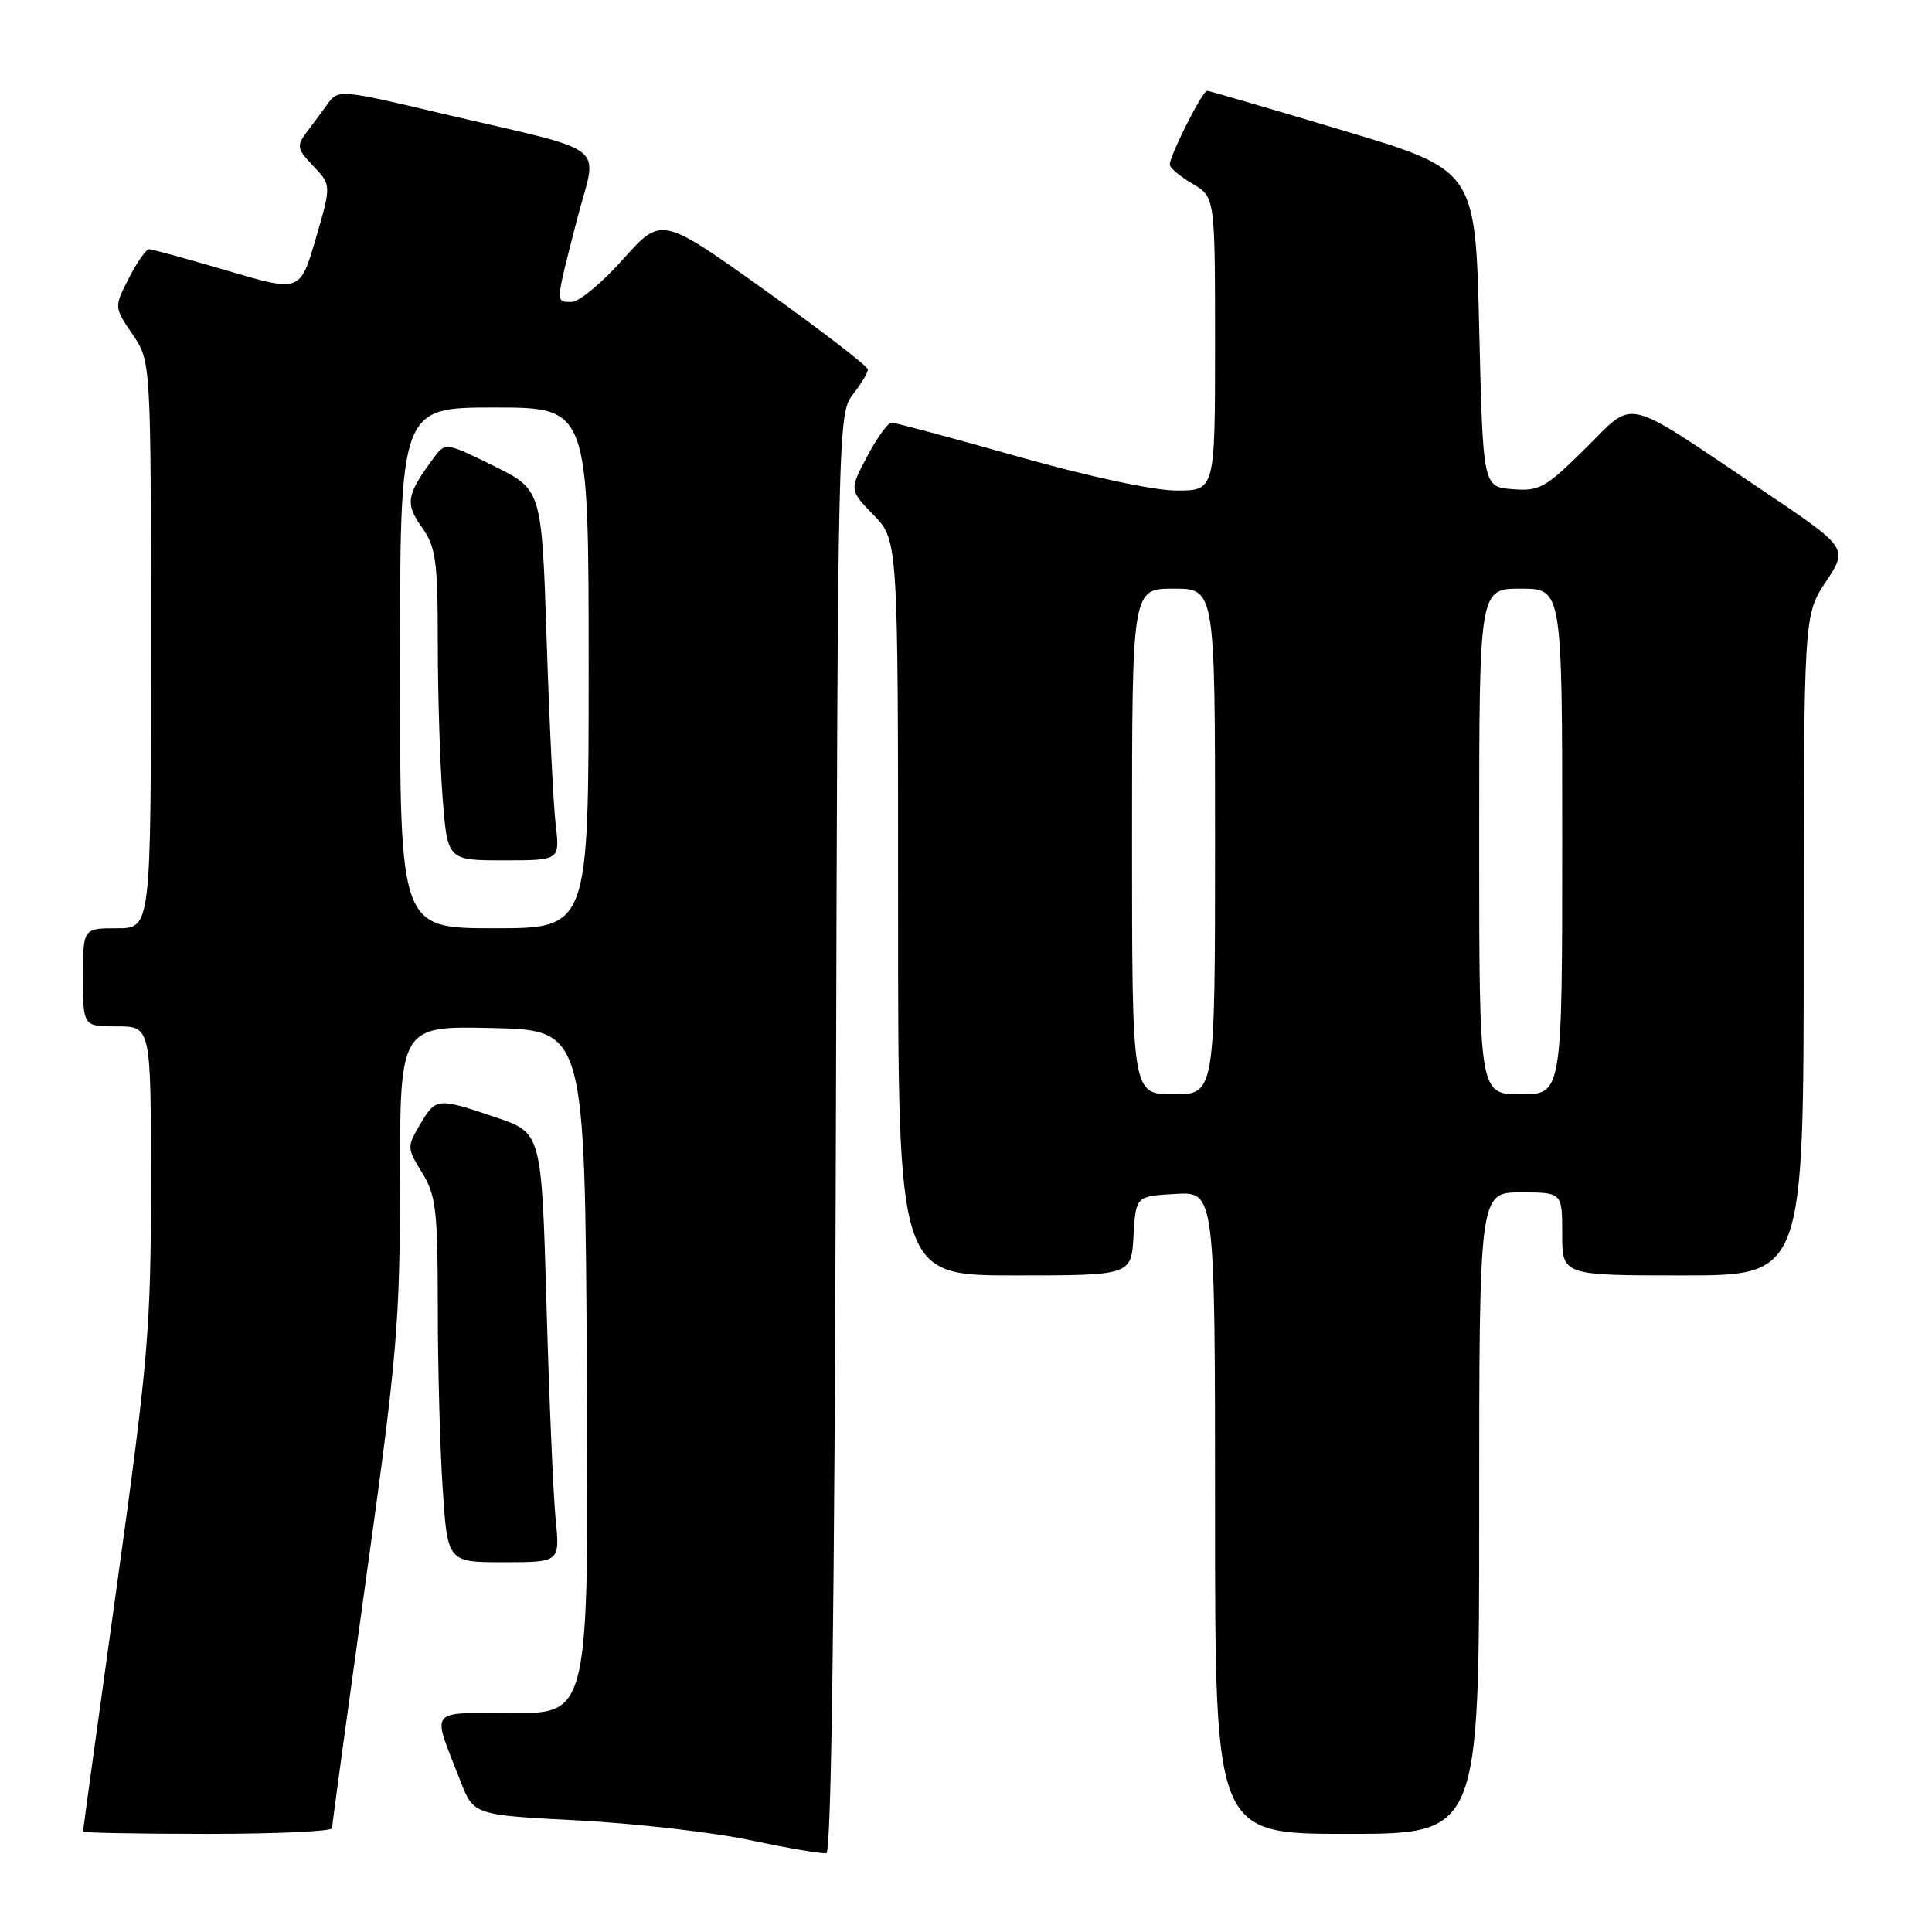 <?xml version="1.0" encoding="UTF-8" standalone="no"?>
<!DOCTYPE svg PUBLIC "-//W3C//DTD SVG 1.1//EN" "http://www.w3.org/Graphics/SVG/1.1/DTD/svg11.dtd" >
<svg xmlns="http://www.w3.org/2000/svg" xmlns:xlink="http://www.w3.org/1999/xlink" version="1.1" viewBox="0 0 256 256">
 <g >
 <path fill="currentColor"
d=" M 110.76 150.07 C 111.01 56.60 111.05 54.75 113.01 52.27 C 114.10 50.87 115.00 49.38 115.00 48.96 C 115.00 48.54 108.84 43.80 101.32 38.43 C 87.64 28.66 87.64 28.66 82.57 34.34 C 79.78 37.47 76.71 40.02 75.75 40.01 C 73.58 40.00 73.56 40.39 76.41 29.26 C 79.15 18.61 81.51 20.46 58.17 14.95 C 45.30 11.90 44.79 11.86 43.50 13.65 C 42.76 14.67 41.48 16.40 40.65 17.50 C 39.27 19.33 39.34 19.71 41.52 22.01 C 43.91 24.52 43.91 24.52 41.84 31.62 C 39.77 38.71 39.77 38.71 30.13 35.87 C 24.84 34.31 20.17 33.03 19.77 33.02 C 19.37 33.01 18.16 34.73 17.08 36.85 C 15.11 40.70 15.11 40.70 17.56 44.30 C 20.00 47.89 20.00 47.89 20.00 85.45 C 20.00 123.00 20.00 123.00 15.50 123.00 C 11.00 123.00 11.00 123.00 11.00 129.50 C 11.00 136.00 11.00 136.00 15.50 136.00 C 20.00 136.00 20.00 136.00 20.00 156.81 C 20.00 176.02 19.65 180.13 15.50 210.00 C 13.02 227.80 11.00 242.51 11.00 242.69 C 11.00 242.86 18.43 243.00 27.50 243.00 C 36.58 243.00 44.00 242.66 44.00 242.25 C 44.00 241.84 46.03 226.97 48.50 209.21 C 52.64 179.53 53.00 175.26 53.00 156.43 C 53.00 135.94 53.00 135.94 65.25 136.22 C 77.50 136.50 77.50 136.50 77.76 181.75 C 78.02 227.00 78.02 227.00 67.94 227.00 C 56.53 227.00 57.18 226.15 61.01 236.00 C 62.76 240.50 62.76 240.50 76.63 241.22 C 84.26 241.62 94.55 242.80 99.50 243.85 C 104.45 244.90 108.95 245.67 109.50 245.55 C 110.16 245.41 110.59 212.56 110.76 150.07 Z  M 196.00 200.50 C 196.00 158.00 196.00 158.00 201.50 158.00 C 207.00 158.00 207.00 158.00 207.00 163.50 C 207.00 169.00 207.00 169.00 223.00 169.00 C 239.00 169.00 239.00 169.00 239.00 125.25 C 239.01 81.50 239.01 81.50 241.96 77.05 C 244.91 72.60 244.91 72.60 233.21 64.75 C 214.73 52.35 216.76 52.81 210.02 59.48 C 204.78 64.66 203.97 65.11 200.40 64.82 C 196.50 64.50 196.50 64.50 196.00 43.52 C 195.50 22.54 195.50 22.54 178.00 17.30 C 168.38 14.42 160.25 12.04 159.95 12.03 C 159.35 12.00 155.00 20.59 155.00 21.81 C 155.00 22.23 156.35 23.37 158.00 24.34 C 161.00 26.11 161.00 26.11 161.00 45.56 C 161.00 65.00 161.00 65.00 155.90 65.00 C 152.89 65.00 144.31 63.16 134.89 60.50 C 126.14 58.02 118.59 56.00 118.13 56.00 C 117.66 56.00 116.21 58.01 114.91 60.47 C 112.54 64.93 112.54 64.93 115.77 68.26 C 119.00 71.60 119.00 71.60 119.00 120.30 C 119.00 169.00 119.00 169.00 134.45 169.00 C 149.90 169.00 149.90 169.00 150.20 163.75 C 150.50 158.50 150.50 158.50 155.75 158.20 C 161.00 157.90 161.00 157.90 161.00 200.45 C 161.00 243.00 161.00 243.00 178.50 243.00 C 196.00 243.00 196.00 243.00 196.00 200.50 Z  M 73.62 201.25 C 73.31 198.09 72.76 185.29 72.41 172.80 C 71.76 150.10 71.76 150.10 65.69 148.05 C 57.90 145.42 57.76 145.44 55.65 149.02 C 53.92 151.95 53.92 152.14 55.93 155.39 C 57.77 158.37 58.00 160.33 58.01 173.12 C 58.01 181.03 58.30 191.89 58.66 197.25 C 59.30 207.00 59.30 207.00 66.75 207.00 C 74.20 207.00 74.20 207.00 73.62 201.25 Z  M 53.00 88.50 C 53.00 54.00 53.00 54.00 65.50 54.00 C 78.00 54.00 78.00 54.00 78.00 88.50 C 78.00 123.00 78.00 123.00 65.50 123.00 C 53.00 123.00 53.00 123.00 53.00 88.50 Z  M 73.63 109.25 C 73.32 106.64 72.78 95.58 72.43 84.69 C 71.78 64.87 71.78 64.87 65.40 61.73 C 59.15 58.64 59.00 58.62 57.57 60.54 C 53.85 65.55 53.64 66.68 55.87 69.82 C 57.76 72.48 58.00 74.17 58.01 85.15 C 58.01 91.94 58.30 101.21 58.65 105.75 C 59.30 114.00 59.30 114.00 66.74 114.00 C 74.19 114.00 74.19 114.00 73.63 109.25 Z  M 150.00 111.50 C 150.00 78.00 150.00 78.00 155.50 78.00 C 161.00 78.00 161.00 78.00 161.00 111.50 C 161.00 145.00 161.00 145.00 155.50 145.00 C 150.00 145.00 150.00 145.00 150.00 111.50 Z  M 196.00 111.50 C 196.00 78.00 196.00 78.00 201.50 78.00 C 207.00 78.00 207.00 78.00 207.00 111.50 C 207.00 145.00 207.00 145.00 201.50 145.00 C 196.00 145.00 196.00 145.00 196.00 111.50 Z "/>
</g>
</svg>